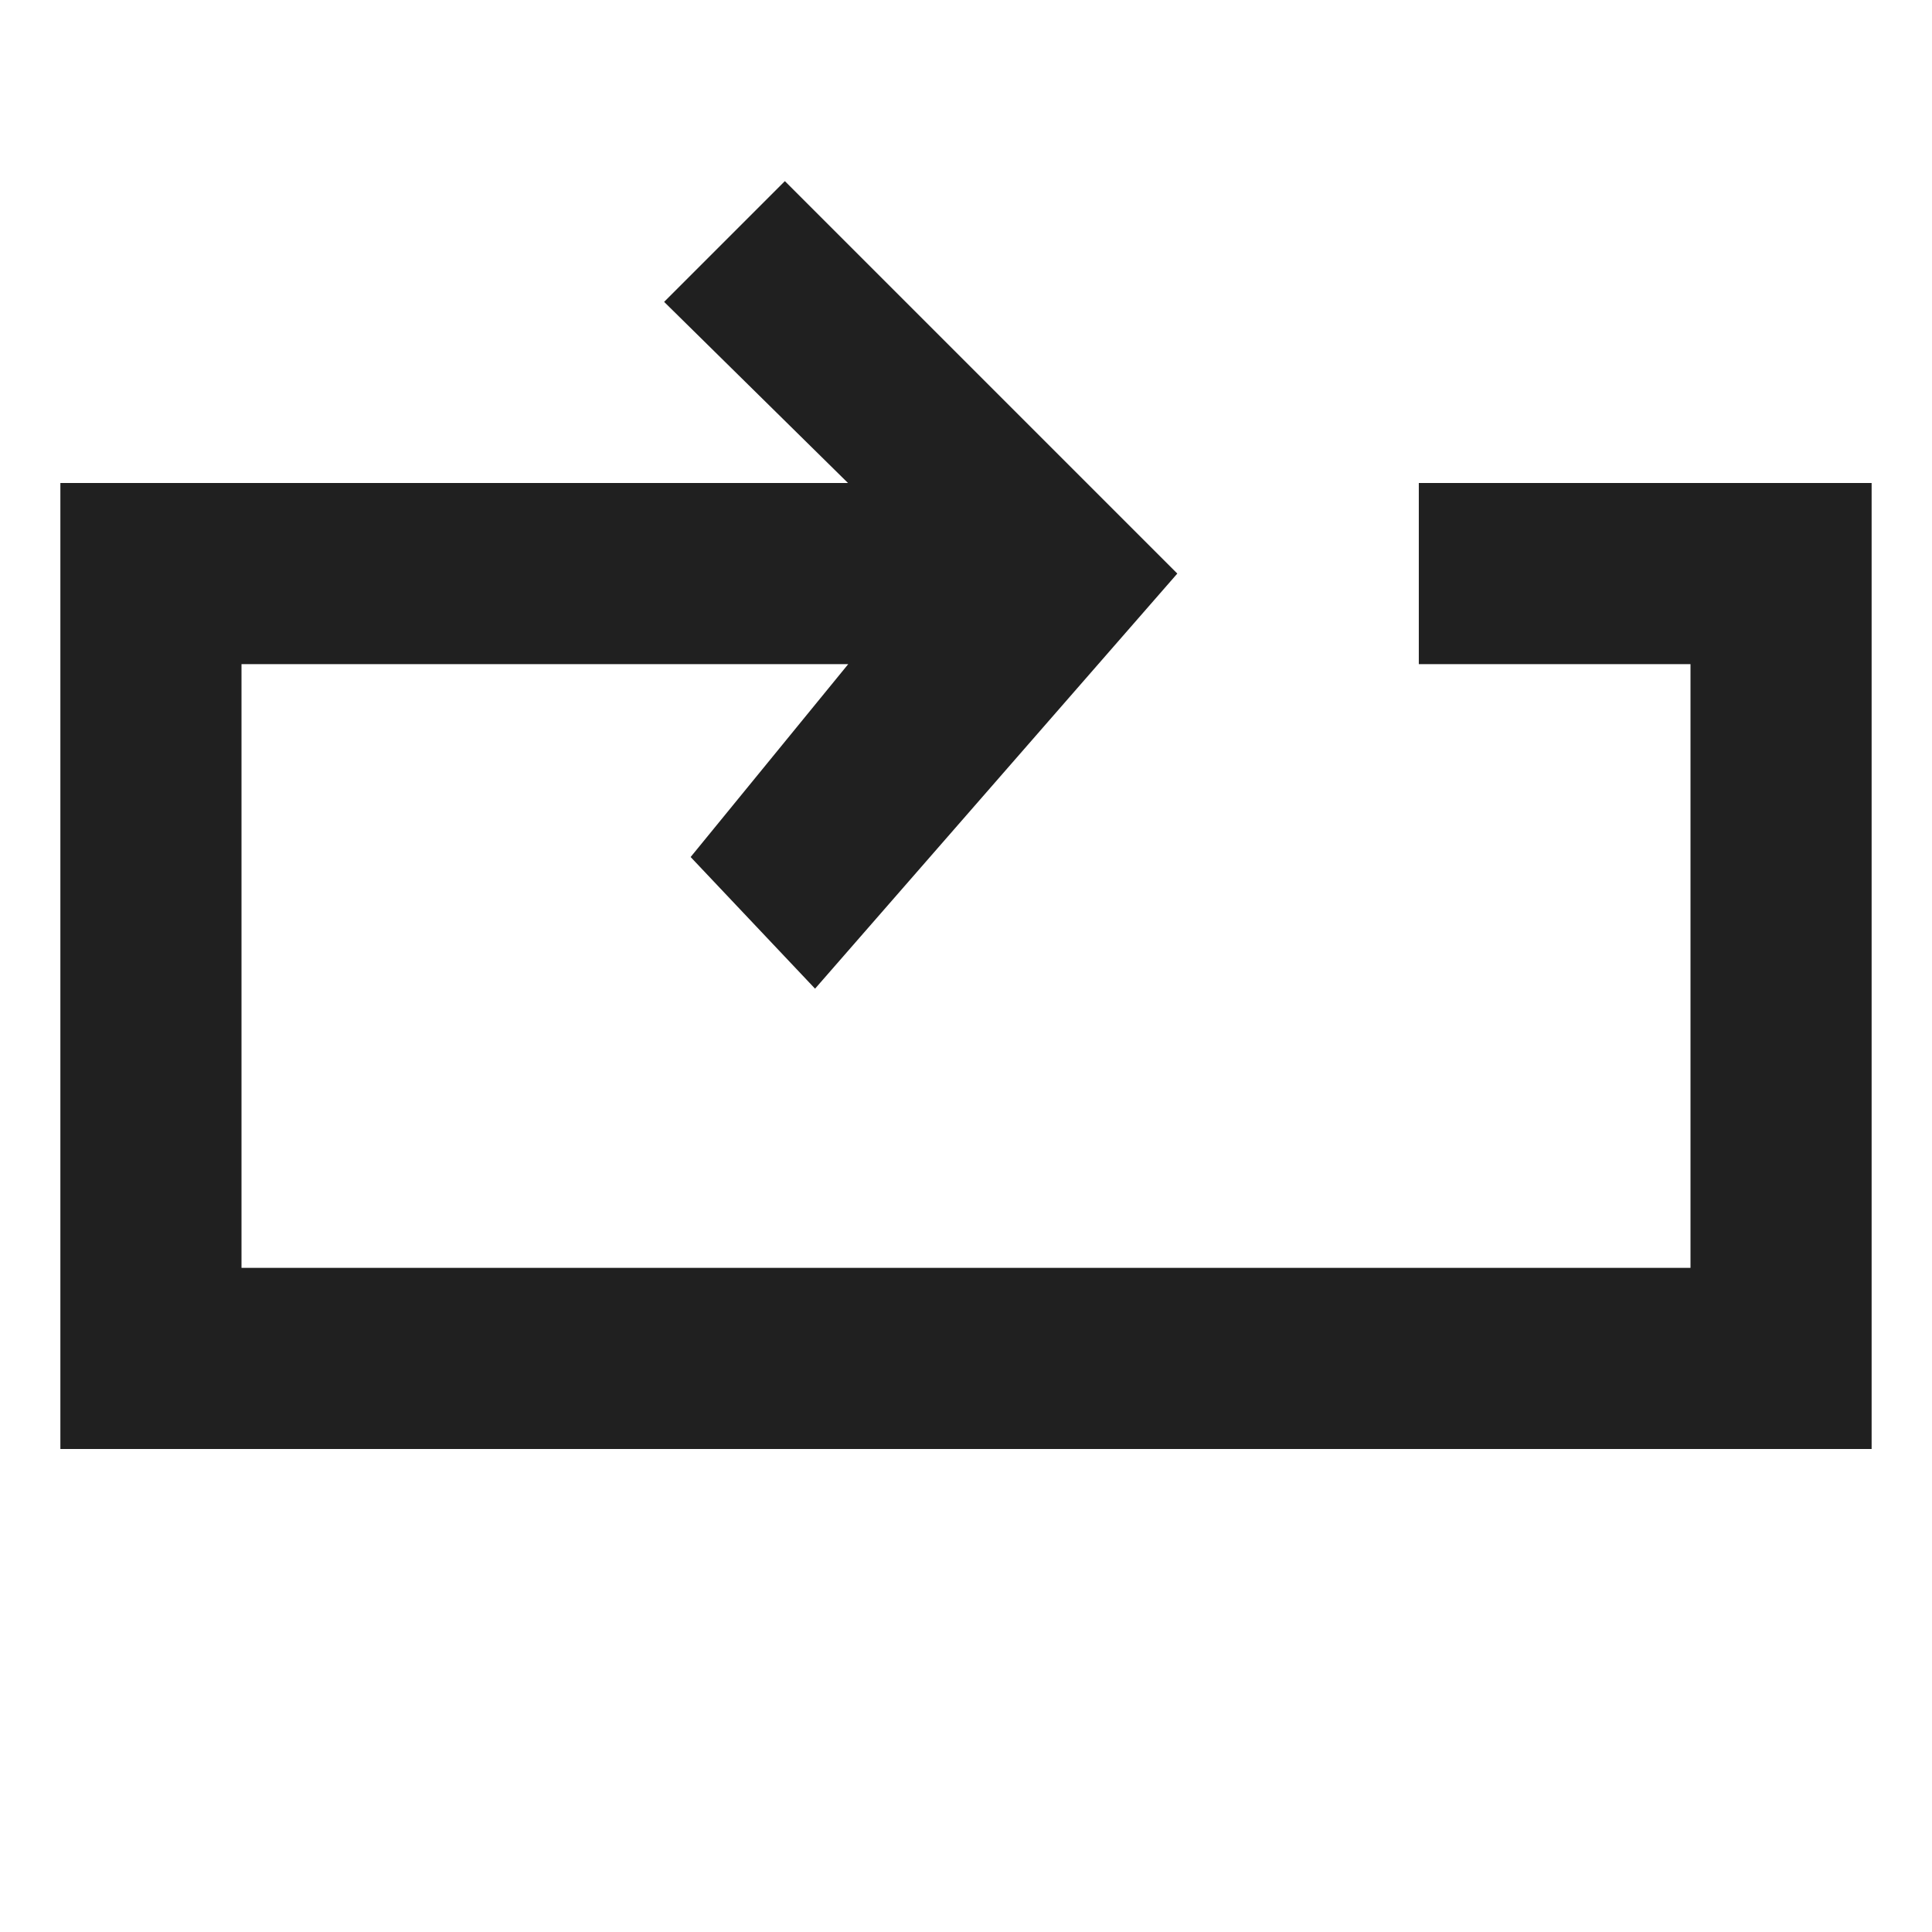 <svg xmlns="http://www.w3.org/2000/svg" viewBox="0 0 64 64" aria-labelledby="title" aria-describedby="desc"><path data-name="layer1" fill="#202020" d="M2 48h60V16H47v6h9v20H8V22h20.099l-5.221 6.39L27 32.751 39 19 26 6l-4 4 6.091 6H2v32z"/></svg>